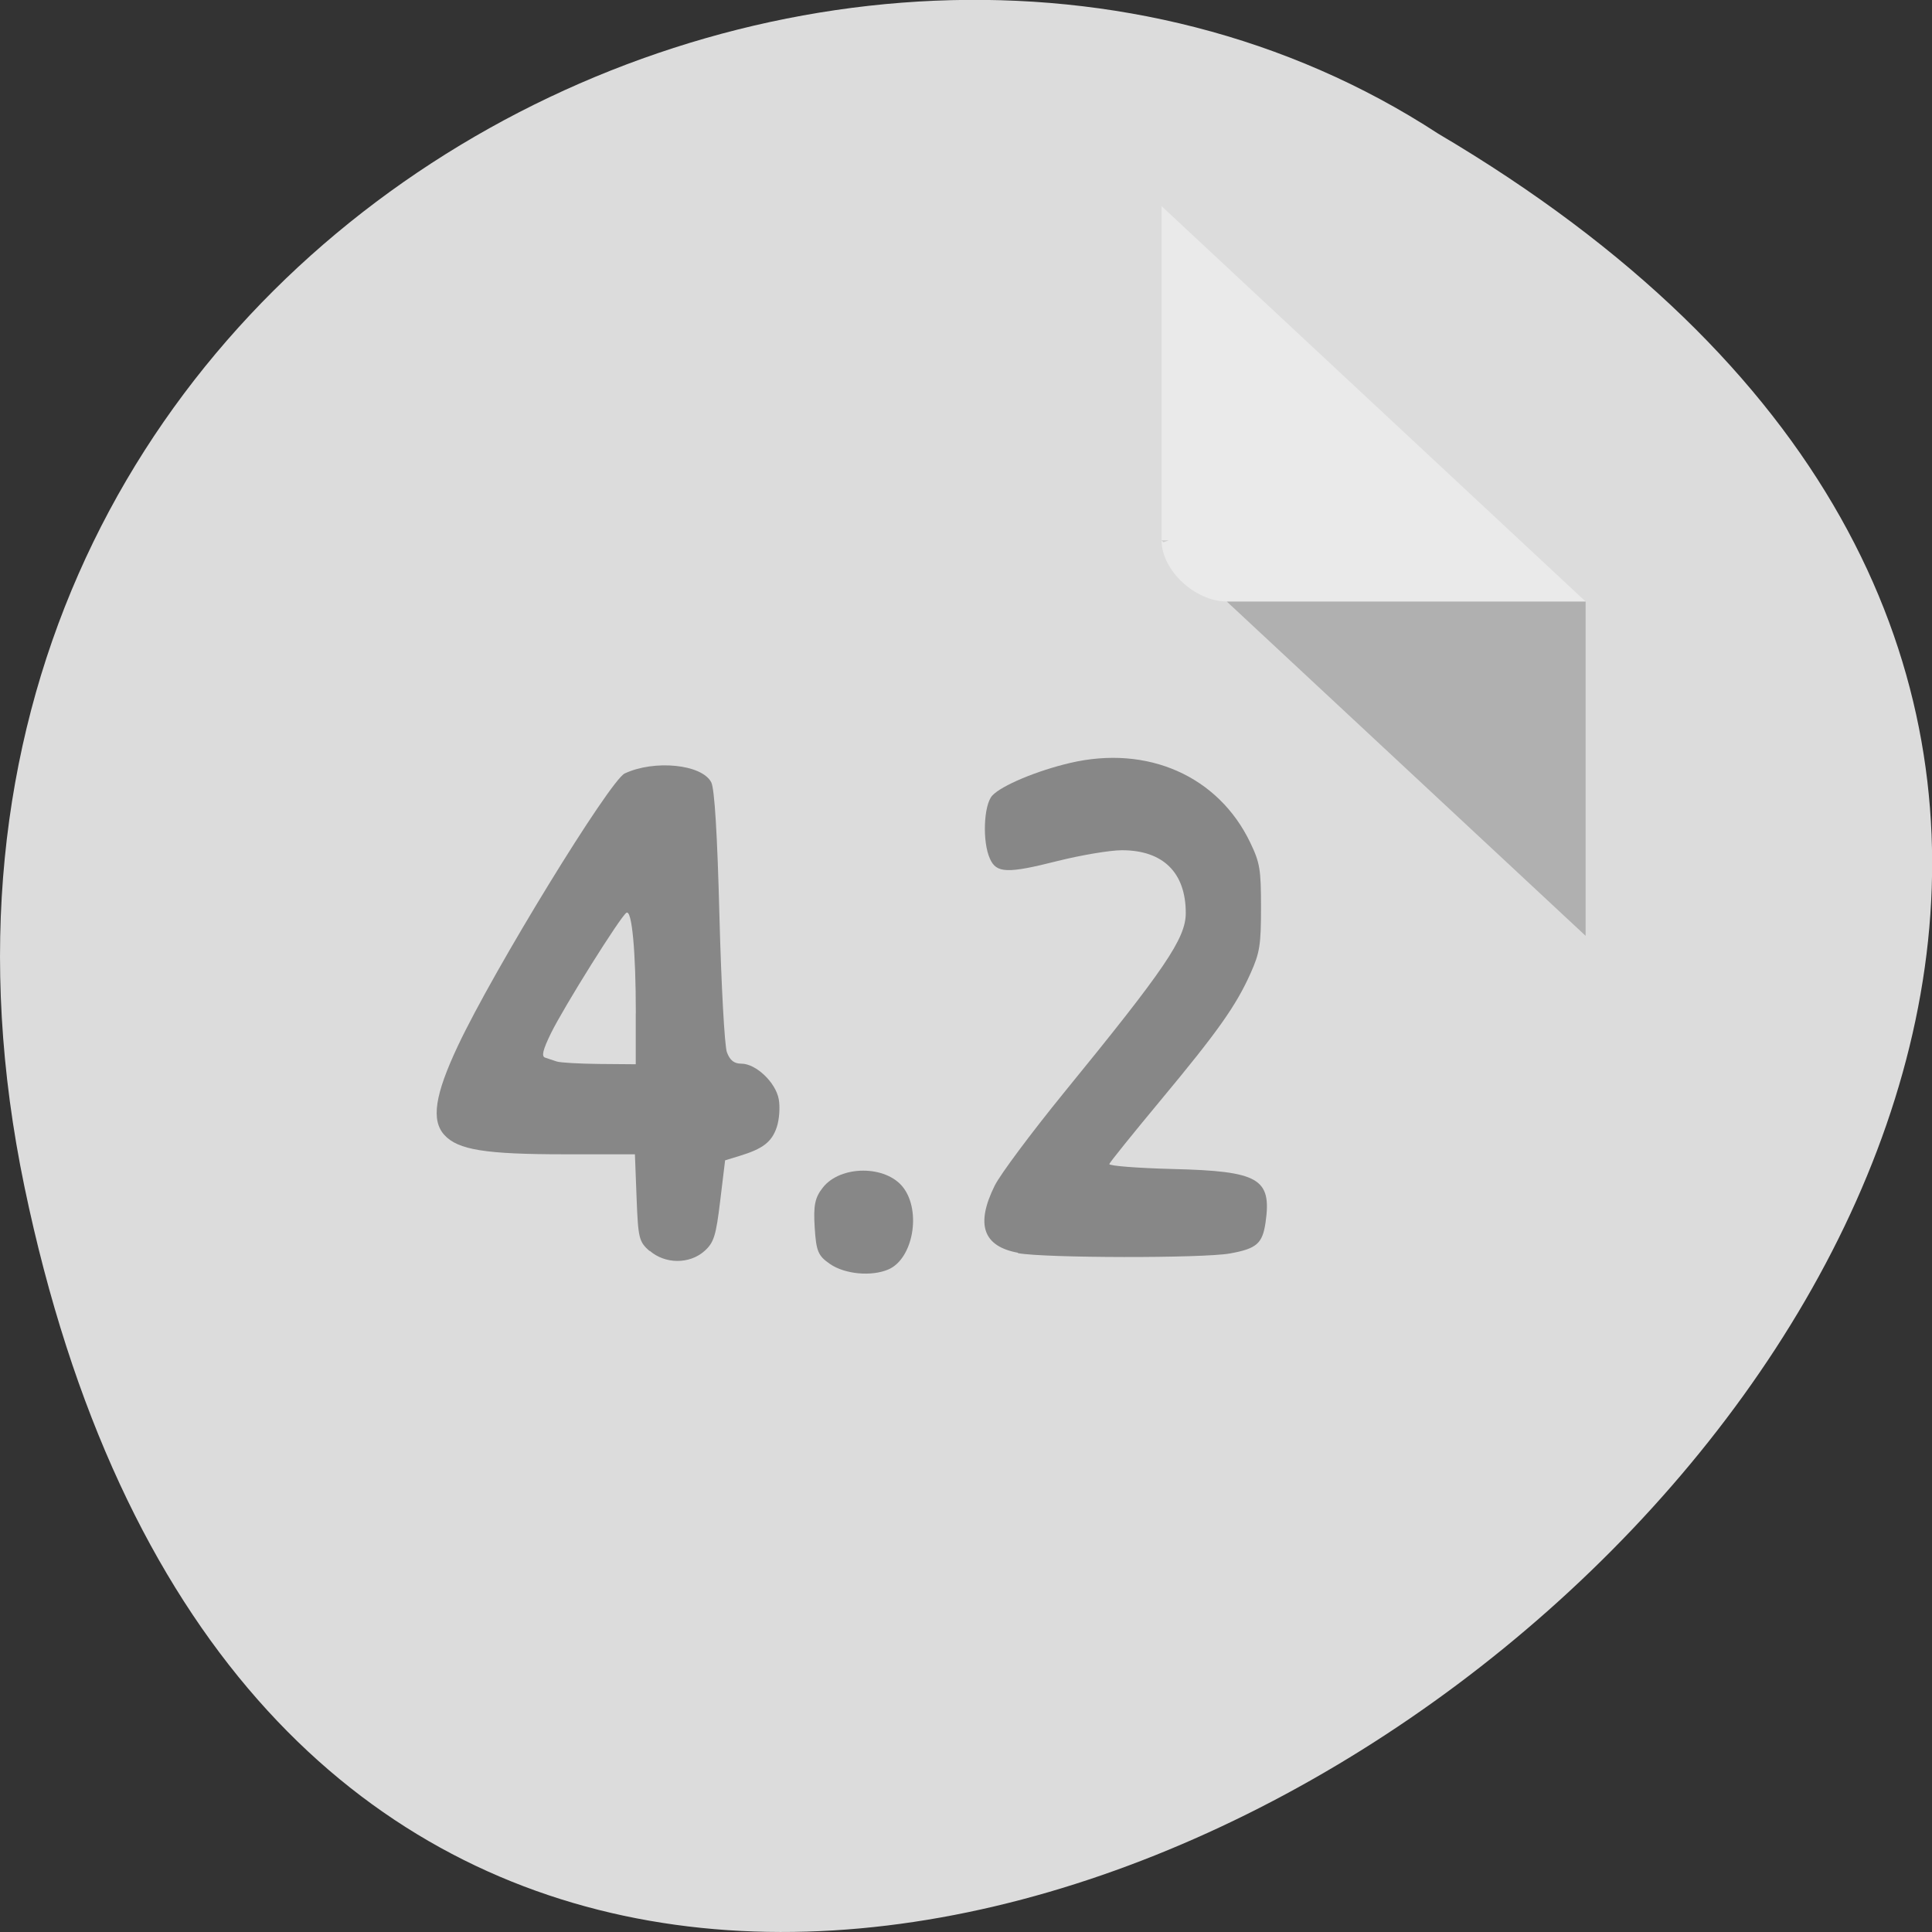 <svg xmlns="http://www.w3.org/2000/svg" viewBox="0 0 256 256"><rect x="0" y="0" width="256" height="256" fill="#333333" stroke="none"/><path d="m 3.25 157.3 c 49.98 239.9 393.9 -17.64 187.3 -139.6 c -80.2 -52.3 -213 16.2 -187.3 139.6" style="fill:#dcdcdc"/><path d="m 153.9 71.6 l 0.27 0.25 l 0.68 -0.25 m 7.7 8.1 l 47.55 44.3 v -44.3" style="fill-opacity:0.2"/><path d="m 153.9 27.3 l 56.2 52.4 h -47.55 c -4.2 0 -8.64 -4.14 -8.64 -8.1 v -44.3" style="fill:#fff;fill-opacity:0.39"/><g style="fill:#878787"><path d="m 86.1 165.8 c -1.44 -1.28 -1.54 -1.66 -1.75 -7.1 l -0.22 -5.75 h -9.28 c -10.53 0 -14.16 -0.58 -15.97 -2.56 -1.77 -1.95 -1.27 -5.31 1.79 -11.8 4.79 -10.18 20.1 -35.1 22.1 -36.1 3.95 -1.85 10.22 -1.22 11.47 1.16 0.44 0.83 0.81 6.83 1.09 17.78 0.24 9.1 0.68 17.2 0.99 18 0.4 1.07 0.95 1.51 1.91 1.51 1.94 0 4.56 2.49 4.96 4.72 0.19 1.04 0.07 2.71 -0.27 3.71 -0.66 1.95 -1.83 2.85 -4.91 3.79 l -1.93 0.59 l -0.65 5.37 c -0.56 4.66 -0.84 5.54 -2.1 6.66 -1.99 1.76 -5.23 1.73 -7.27 -0.07 z m -1.85 -31.51 c 0 -8.28 -0.52 -13.81 -1.25 -13.34 -0.79 0.5 -8.28 12.46 -10 15.97 -1.07 2.19 -1.28 3.06 -0.77 3.22 0.39 0.12 1.08 0.36 1.53 0.51 0.46 0.16 3 0.3 5.65 0.33 l 4.83 0.04 v -6.73 z"/><path d="m 110 167.5 c -1.6 -1.1 -1.85 -1.68 -2.05 -4.87 -0.18 -2.91 0.03 -3.94 1.08 -5.27 2.35 -2.99 8.38 -2.99 10.66 0 2.42 3.18 1.28 9.46 -1.98 10.85 -2.24 0.96 -5.75 0.63 -7.71 -0.71 z"/><path d="m 134.9 166 c -4.64 -0.85 -5.65 -3.74 -3.1 -8.89 0.75 -1.51 4.85 -7 9.12 -12.25 13.49 -16.53 16.2 -20.52 16.2 -23.88 0 -5.35 -3 -8.32 -8.46 -8.32 -1.58 0 -5.42 0.65 -8.54 1.43 -6.63 1.68 -8.1 1.63 -8.95 -0.31 -1.02 -2.22 -0.84 -7.1 0.31 -8.36 1.2 -1.32 5.9 -3.29 10.29 -4.32 10.29 -2.42 19.67 1.73 23.9 10.56 1.28 2.67 1.42 3.53 1.42 8.59 0 4.97 -0.16 5.97 -1.38 8.71 -1.93 4.31 -4.33 7.71 -11.96 16.88 -3.64 4.38 -6.68 8.15 -6.76 8.4 -0.08 0.24 3.71 0.54 8.44 0.66 11.41 0.28 13.1 1.26 12.26 7.1 -0.41 2.79 -1.18 3.45 -4.71 4.09 -3.62 0.65 -24.47 0.62 -28.1 -0.04 z"/></g></svg>